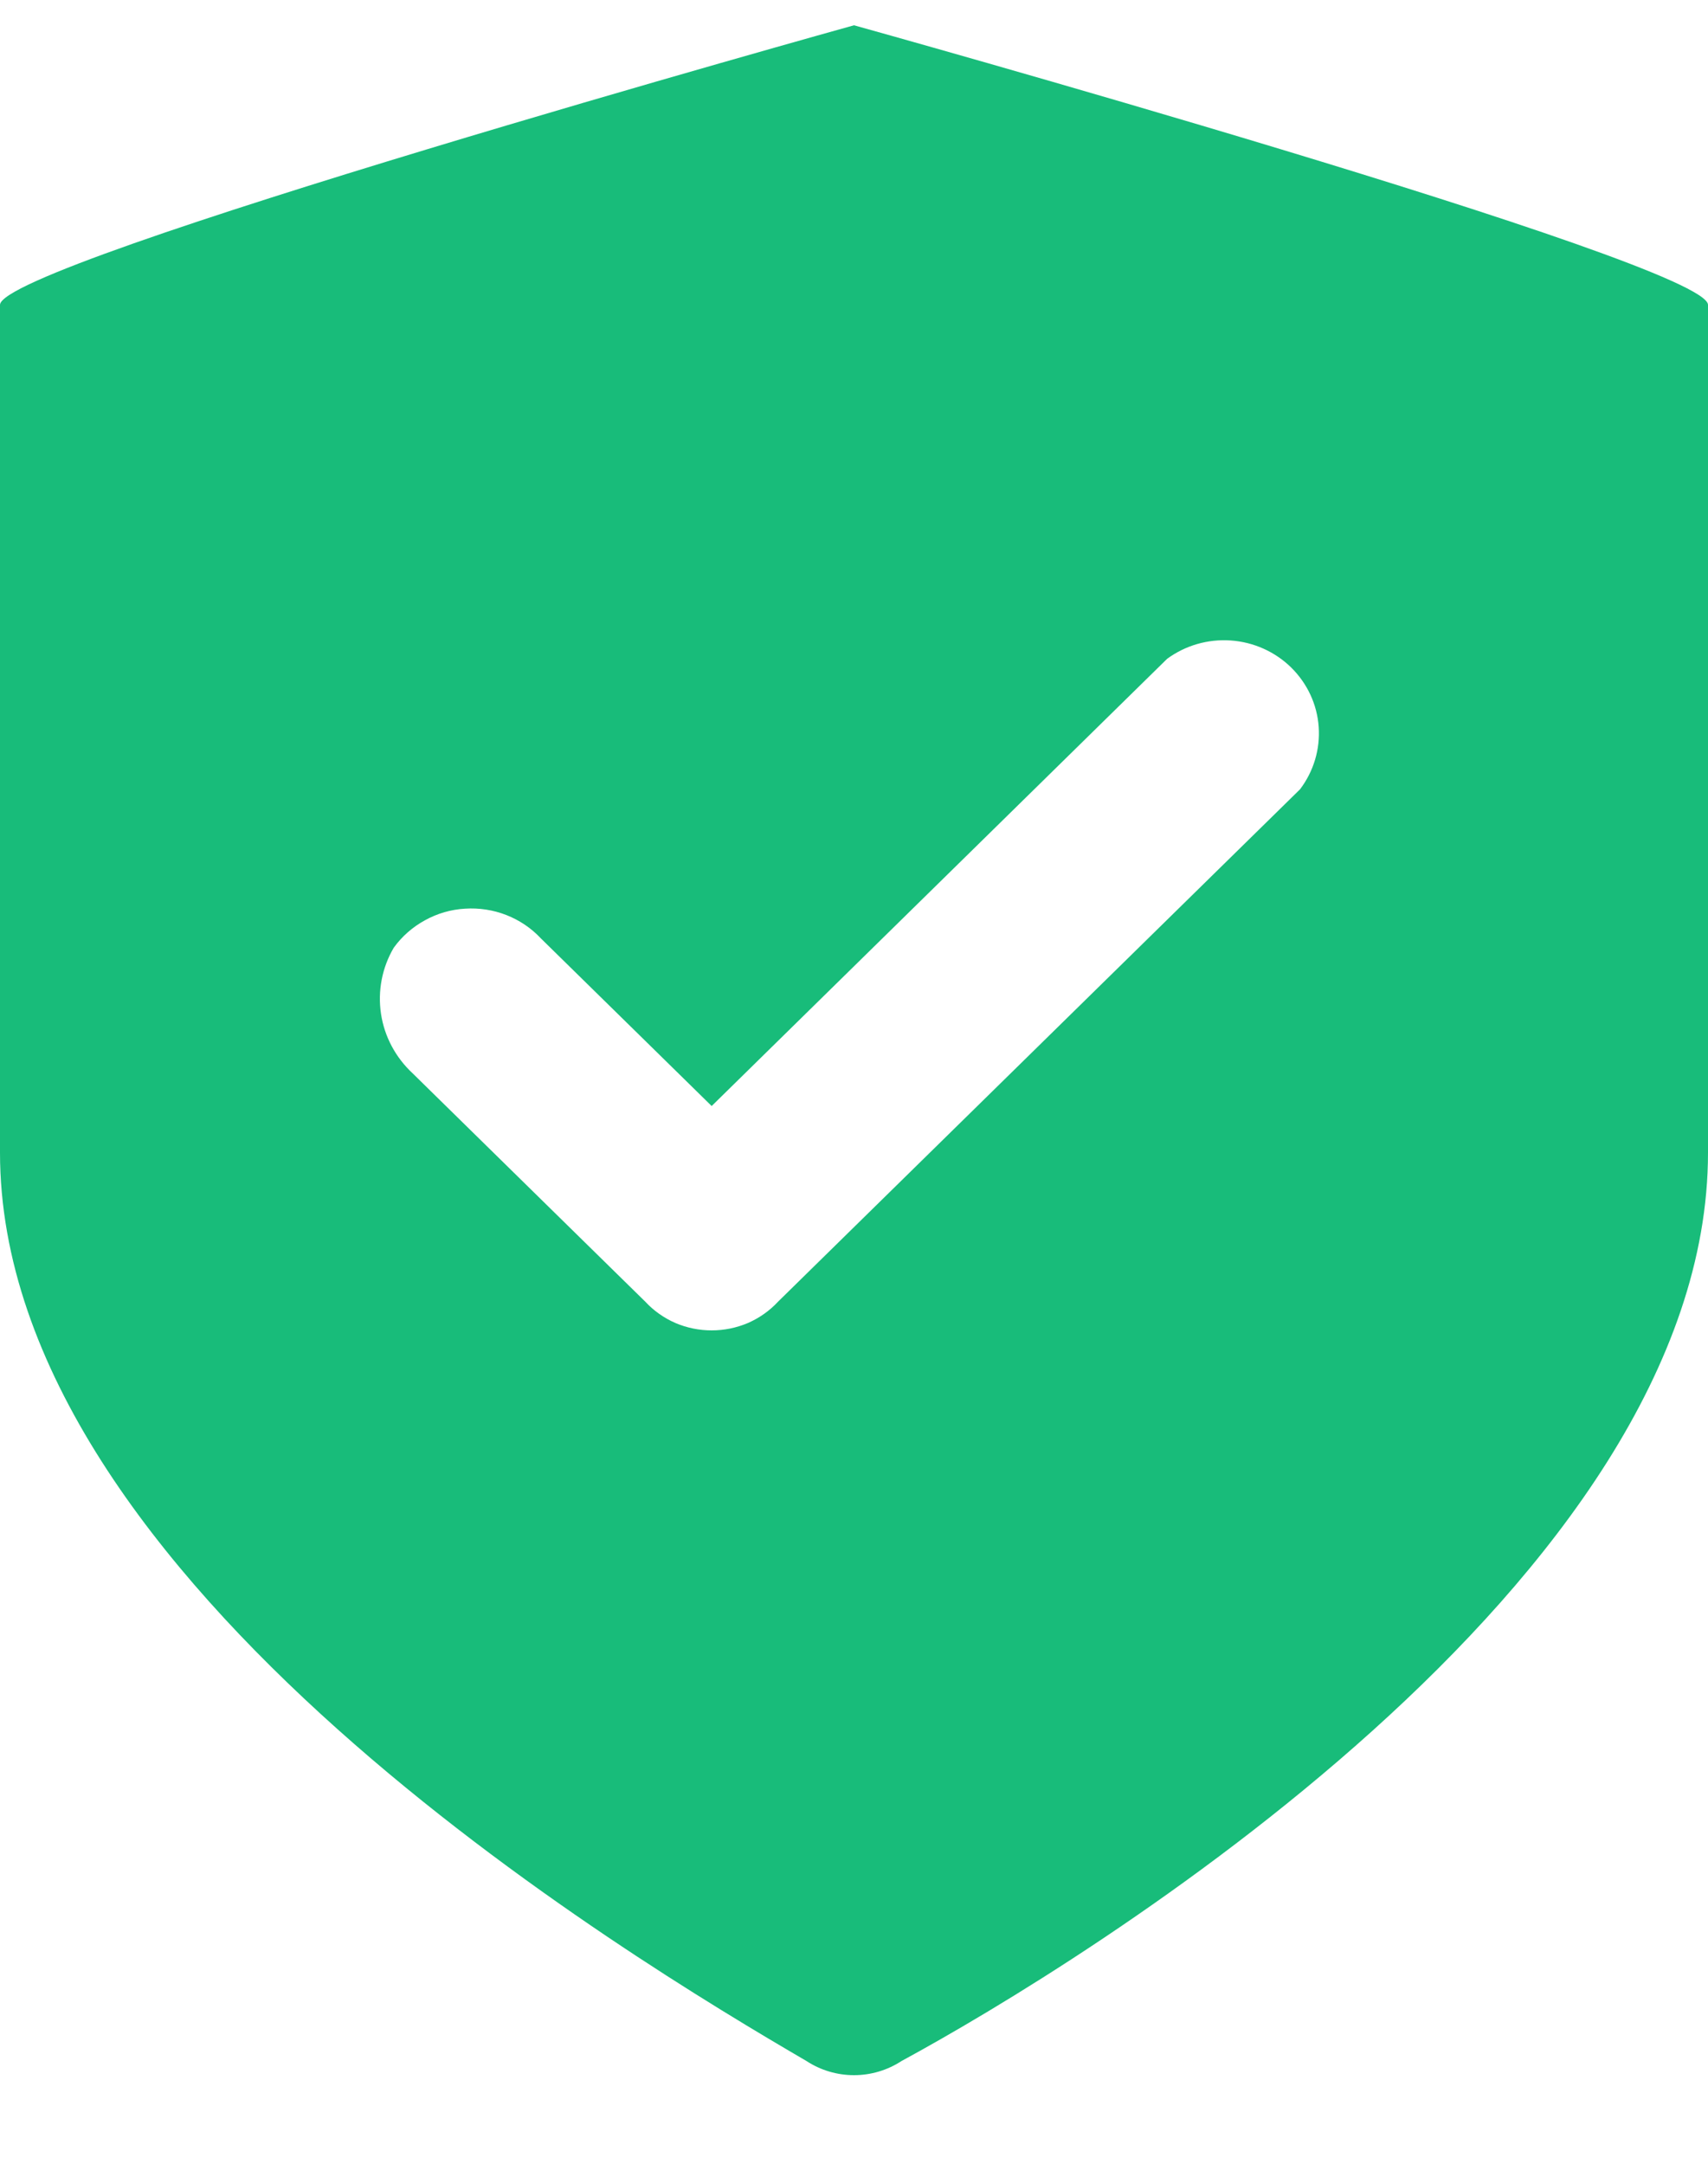 <svg width="15" height="19" viewBox="0 0 15 19" fill="none" xmlns="http://www.w3.org/2000/svg">
<path d="M7.5 0.222C7.5 0.222 0 2.308 0 2.677V10.121C0 13.885 5.542 17.198 7.083 18.098C7.207 18.179 7.352 18.222 7.5 18.222C7.648 18.222 7.793 18.179 7.917 18.098C9.5 17.239 15 13.885 15 10.121V2.677C15 2.308 7.5 0.222 7.5 0.222ZM11.417 6.931L6.833 11.43C6.759 11.51 6.669 11.573 6.569 11.617C6.468 11.66 6.36 11.682 6.25 11.682C6.14 11.682 6.032 11.66 5.931 11.617C5.831 11.573 5.741 11.51 5.667 11.43L3.625 9.426C3.475 9.287 3.376 9.103 3.346 8.902C3.316 8.702 3.355 8.497 3.458 8.322C3.53 8.222 3.624 8.14 3.732 8.081C3.84 8.021 3.961 7.986 4.084 7.979C4.208 7.971 4.332 7.99 4.447 8.035C4.562 8.08 4.666 8.15 4.75 8.24L6.25 9.712L10.25 5.785C10.411 5.667 10.609 5.61 10.809 5.624C11.009 5.638 11.197 5.722 11.339 5.861C11.481 6.001 11.567 6.185 11.581 6.382C11.595 6.578 11.537 6.773 11.417 6.931Z" fill="#18BC7A"/>
</svg>
